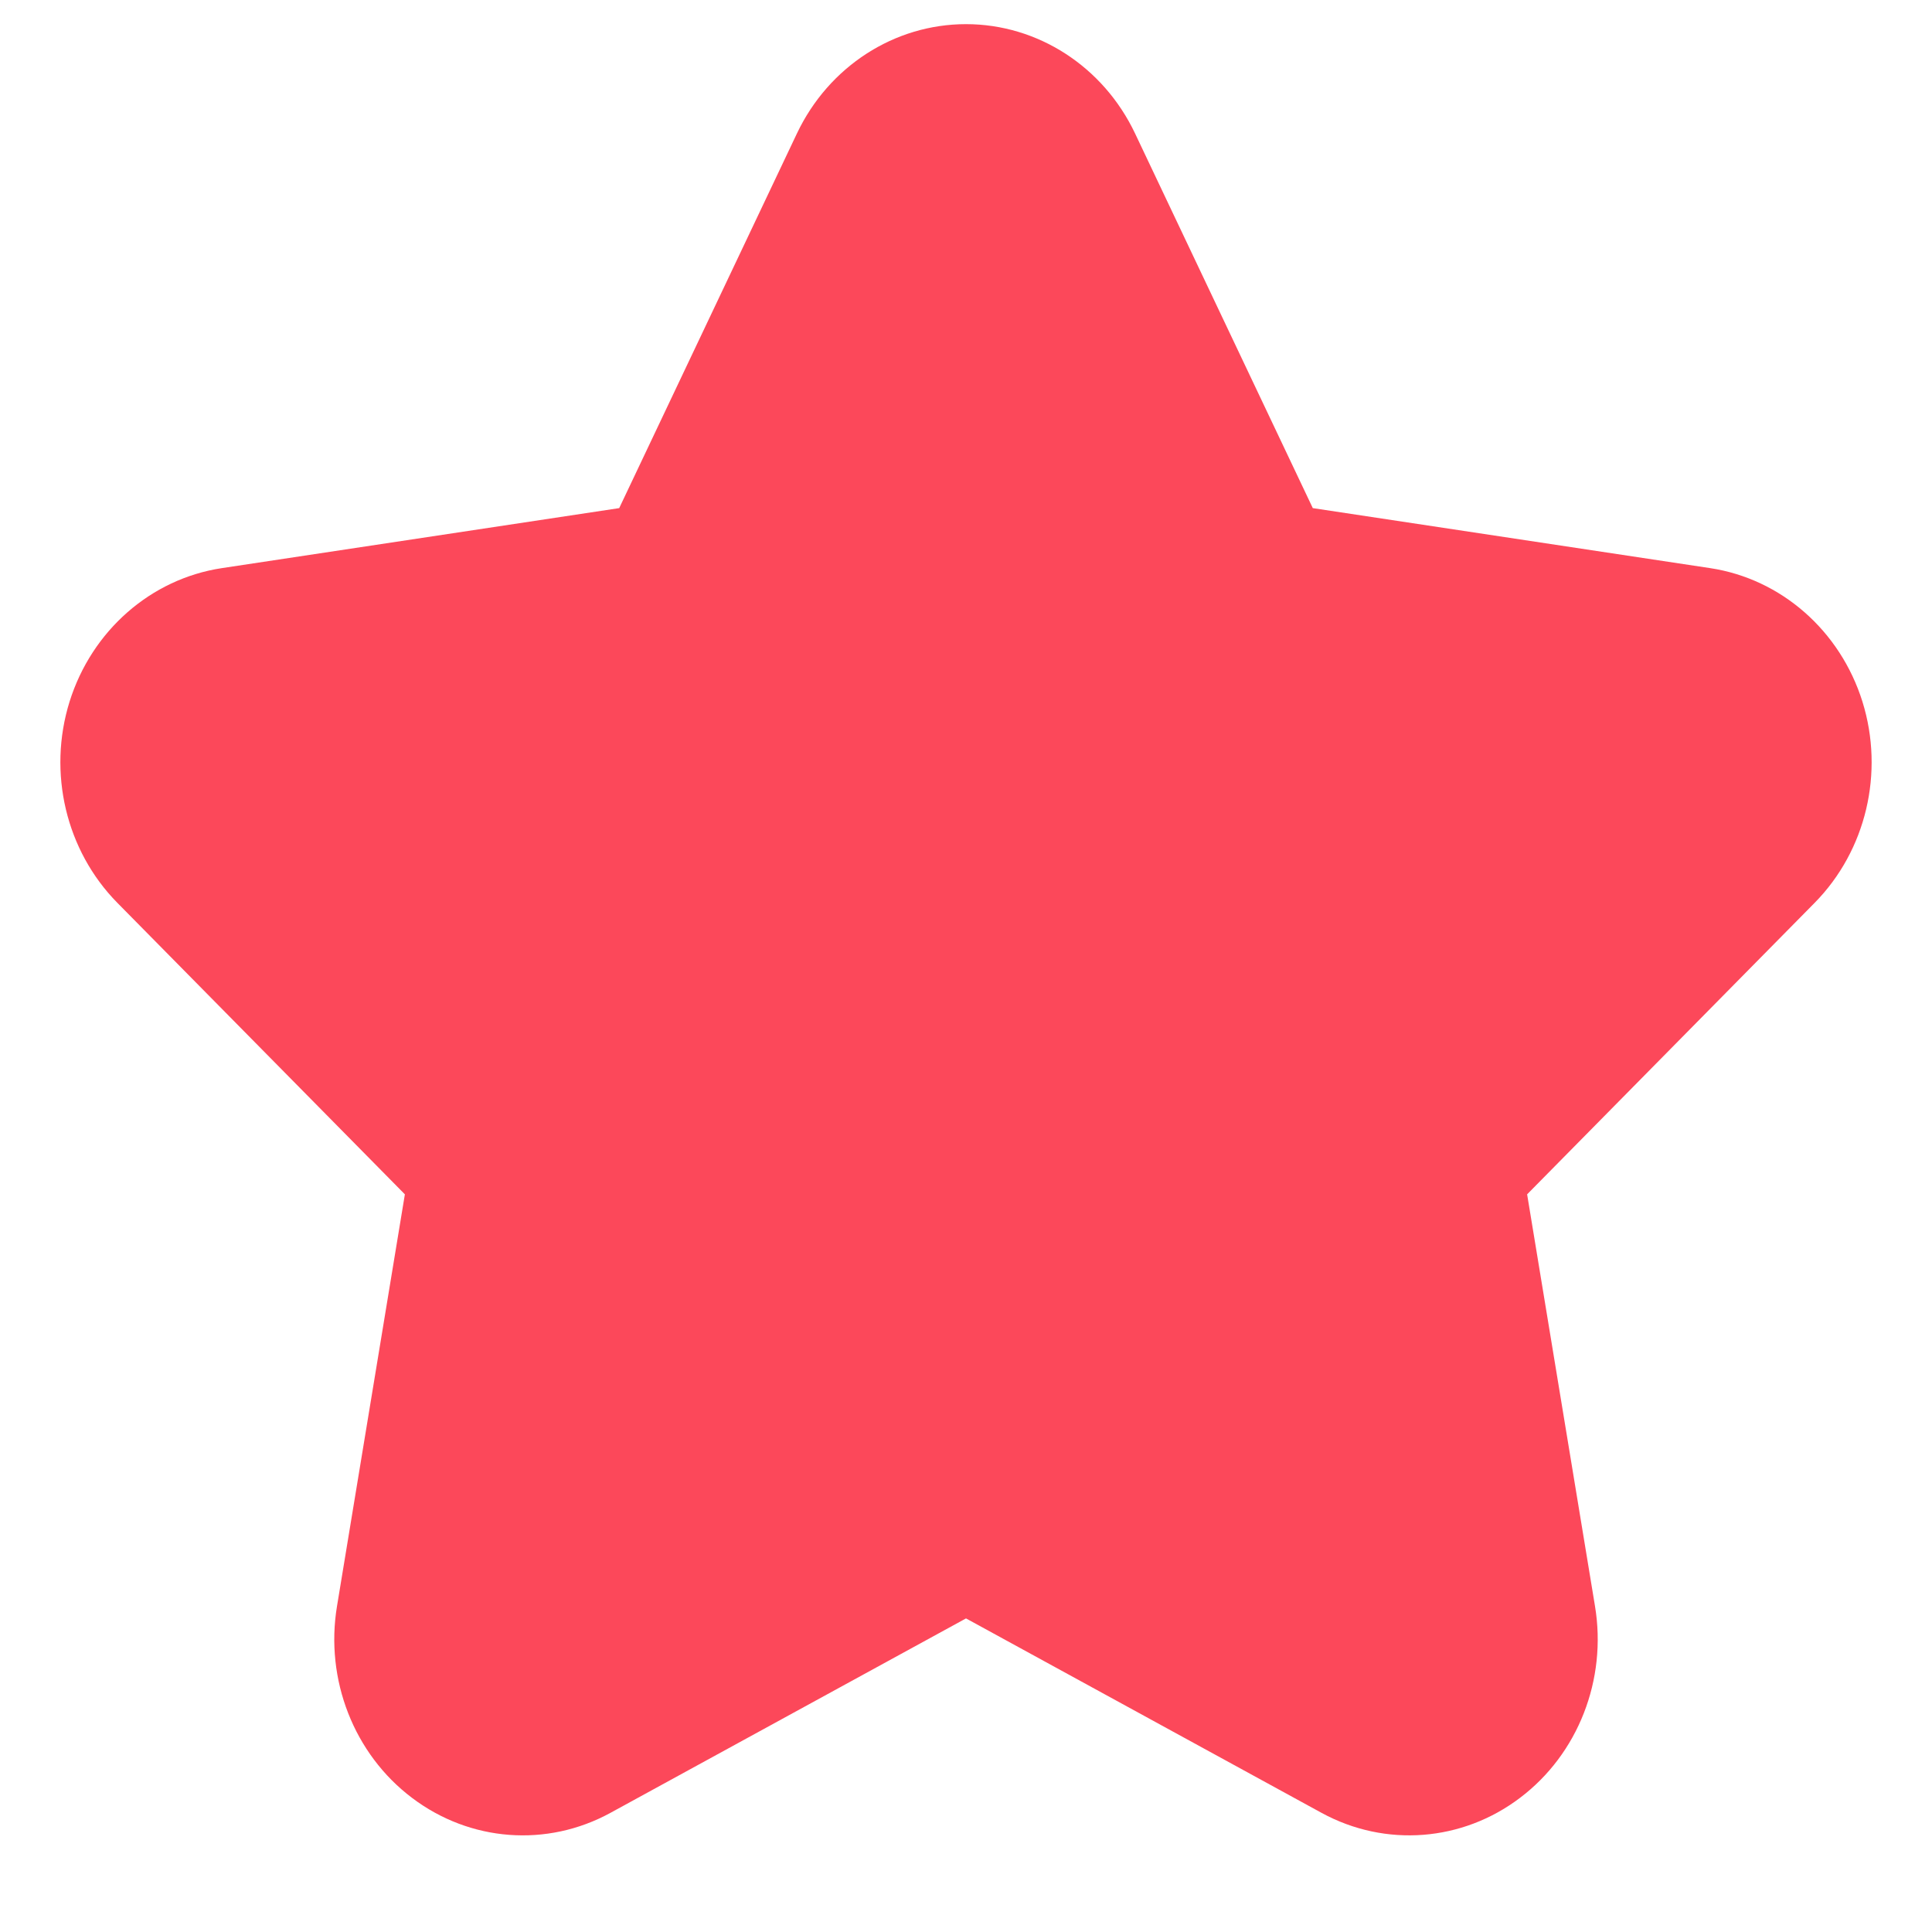 <svg width="16" height="16" viewBox="0 0 16 16" fill="none" xmlns="http://www.w3.org/2000/svg">
<path d="M15.029 7.476L12.647 9.891L13.209 13.301C13.31 13.91 13.069 14.526 12.588 14.889C12.112 15.25 11.475 15.303 10.944 15.013L8 13.403L5.056 15.013C4.53 15.301 3.893 15.253 3.412 14.889C2.931 14.526 2.69 13.91 2.791 13.301L3.353 9.891L0.971 7.476C0.546 7.044 0.393 6.399 0.576 5.811C0.76 5.223 1.249 4.794 1.837 4.705L5.128 4.208L6.6 1.105C6.863 0.551 7.406 0.2 8 0.2C8.594 0.2 9.137 0.551 9.4 1.105L10.872 4.208L14.163 4.705C14.751 4.794 15.24 5.223 15.424 5.811C15.607 6.399 15.454 7.044 15.029 7.476Z" fill="#FC485A"/>
</svg>
